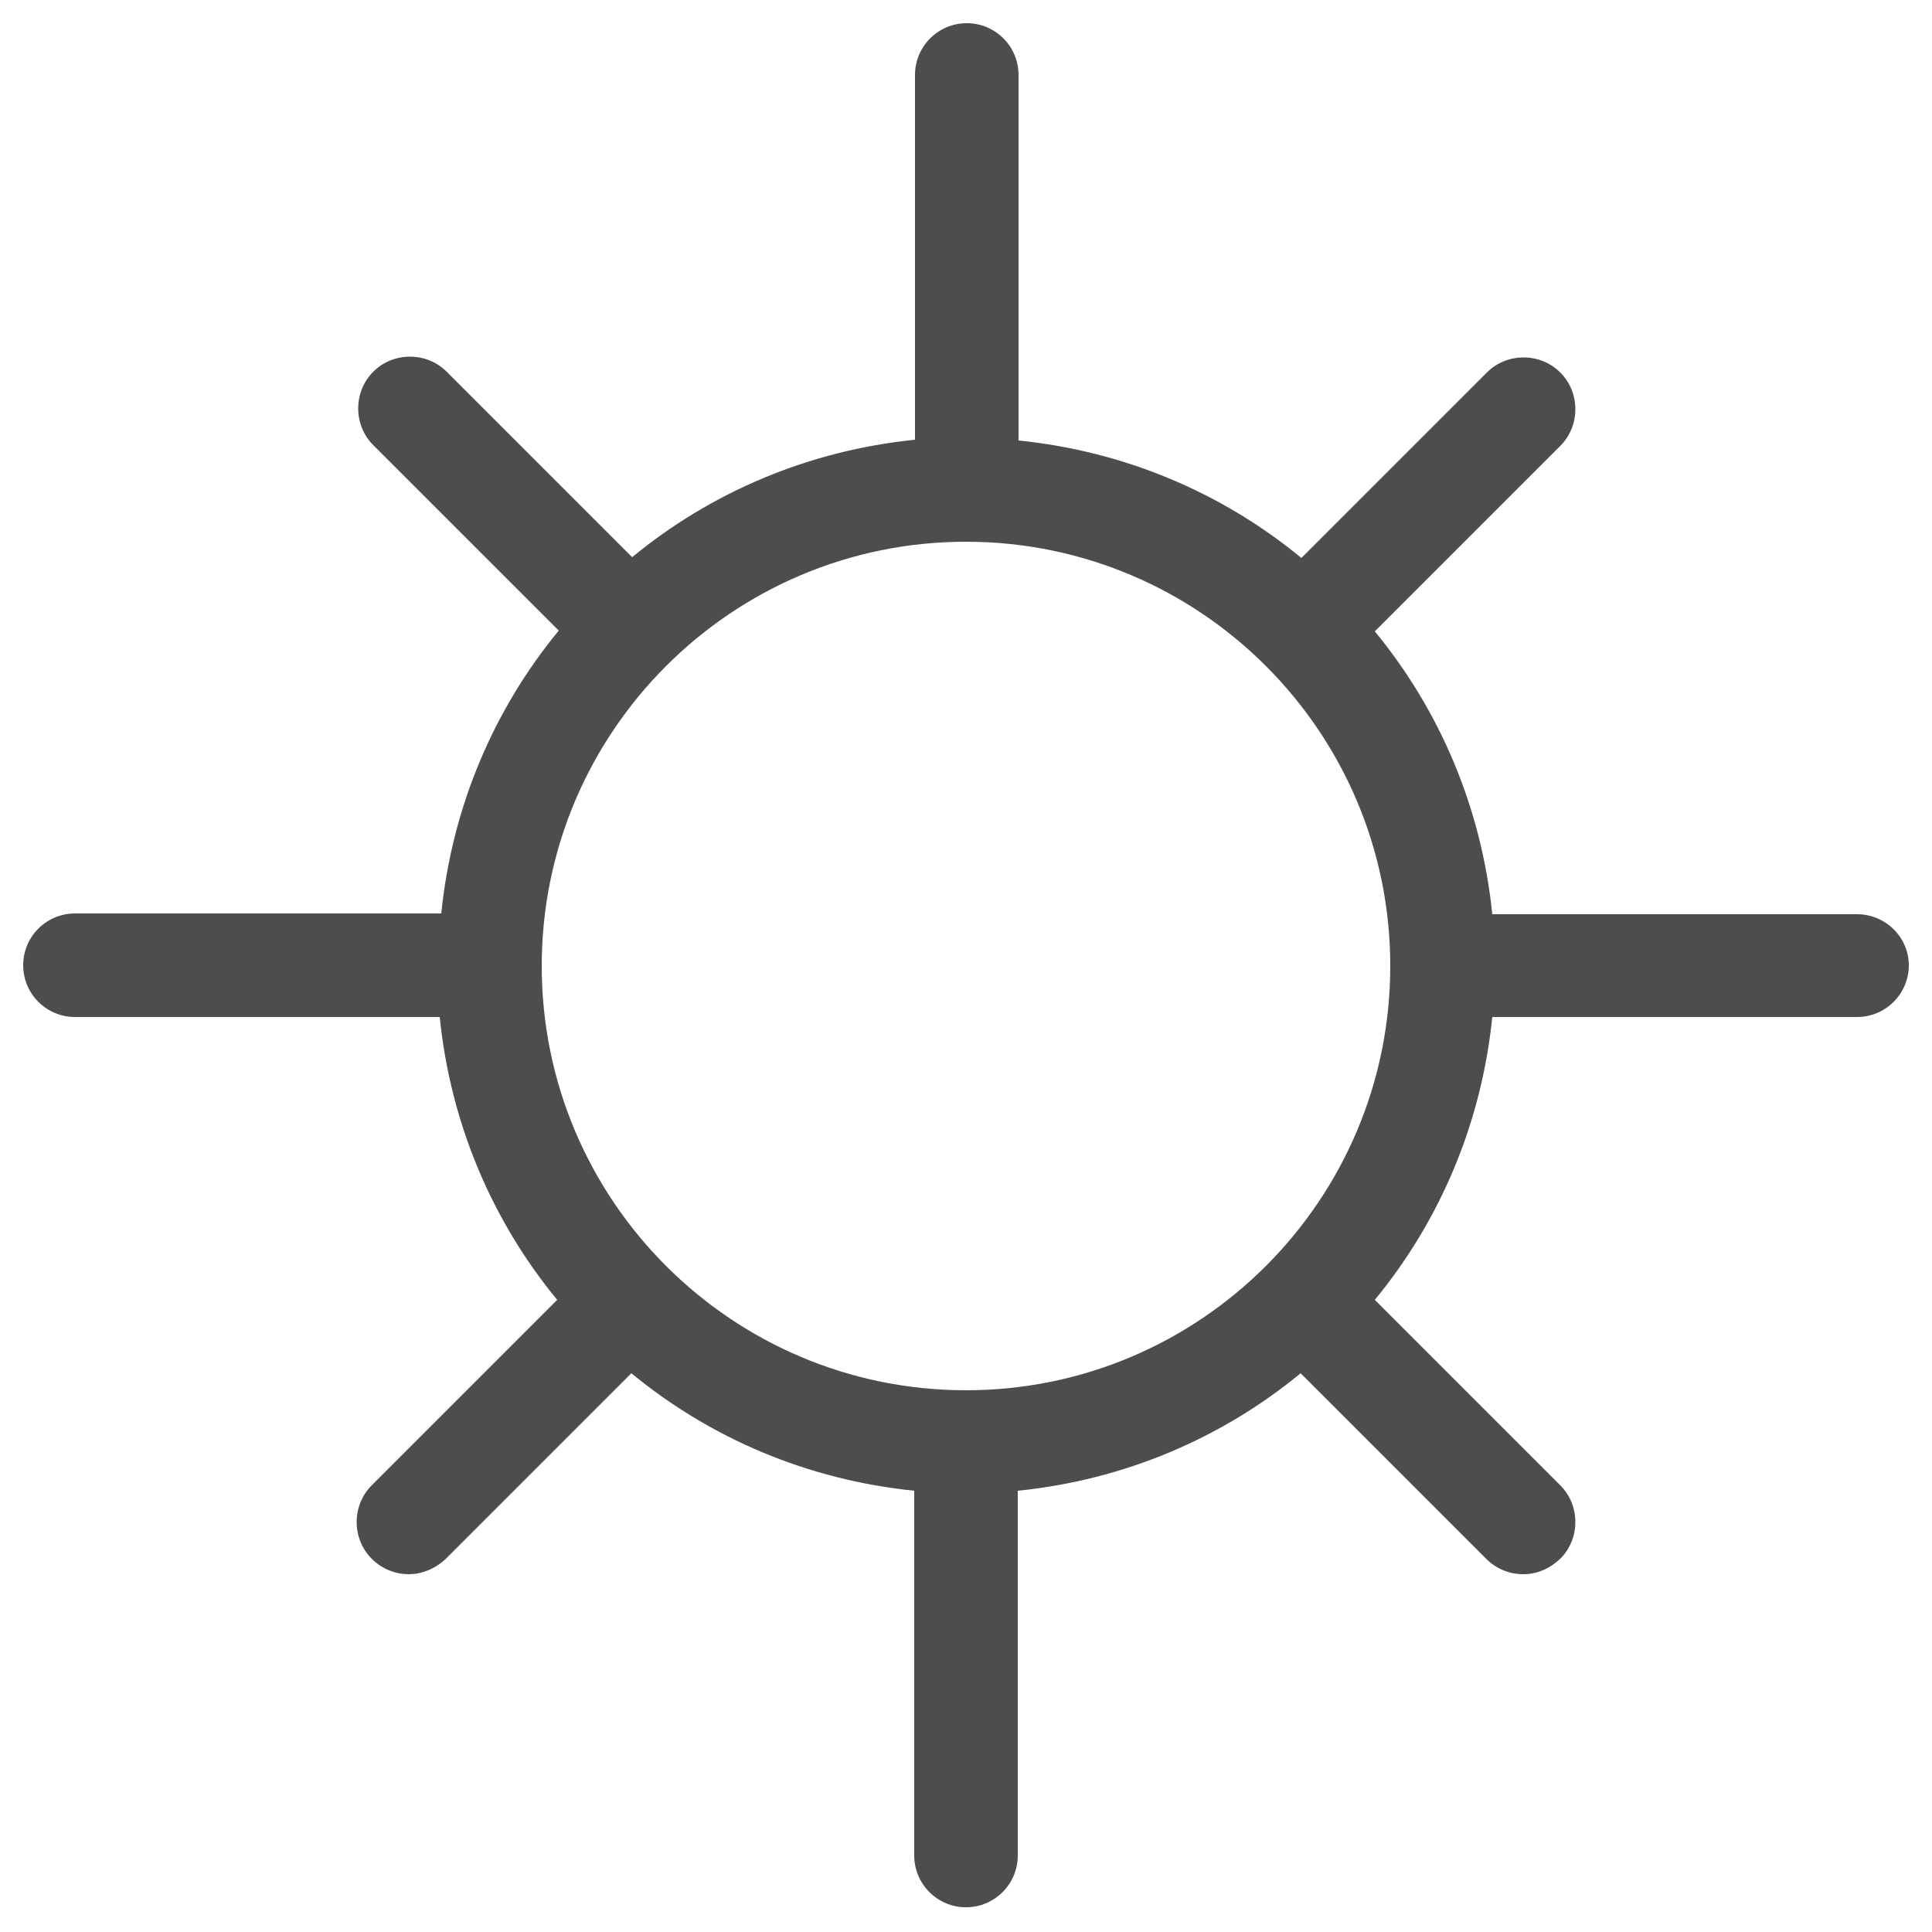 <?xml version="1.0" encoding="utf-8"?>
<!-- Generator: Adobe Illustrator 21.0.0, SVG Export Plug-In . SVG Version: 6.00 Build 0)  -->
<svg version="1.1" id="Layer_1" xmlns="http://www.w3.org/2000/svg" xmlns:xlink="http://www.w3.org/1999/xlink" x="0px" y="0px"
	 viewBox="0 0 250 250" style="enable-background:new 0 0 250 250;" xml:space="preserve">
<style type="text/css">
	.st0{fill:#4D4D4D;}
</style>
<path class="st0" d="M240.3,118.3h-47.2c-1.4-13.8-6.8-26.4-15.2-36.6l24-24c2.6-2.6,2.6-6.9,0-9.5c-2.6-2.6-6.9-2.6-9.5,0l-24,24
	c-10.2-8.4-22.8-13.8-36.6-15.2V9.7c0-3.7-3-6.7-6.7-6.7s-6.7,3-6.7,6.7v47.2c-13.8,1.4-26.4,6.8-36.6,15.2l-24-24
	c-2.6-2.6-6.9-2.6-9.5,0c-2.6,2.6-2.6,6.9,0,9.5l24,24c-8.4,10.2-13.8,22.8-15.2,36.6H9.7c-3.7,0-6.7,3-6.7,6.7c0,3.7,3,6.7,6.7,6.7
	h47.2c1.4,13.8,6.8,26.4,15.2,36.6l-24,24c-2.6,2.6-2.6,6.9,0,9.5c1.3,1.3,3,2,4.8,2c1.7,0,3.4-0.7,4.8-2l24-24
	c10.2,8.4,22.8,13.8,36.6,15.2v47.2c0,3.7,3,6.7,6.7,6.7s6.7-3,6.7-6.7v-47.2c13.8-1.4,26.4-6.8,36.6-15.2l24,24c1.3,1.3,3,2,4.8,2
	s3.4-0.7,4.8-2c2.6-2.6,2.6-6.9,0-9.5l-24-24c8.4-10.2,13.8-22.8,15.2-36.6h47.2c3.7,0,6.7-3,6.7-6.7
	C247,121.3,244,118.3,240.3,118.3z M125,179.9c-30.3,0-54.9-24.6-54.9-54.9c0-30.3,24.6-54.9,54.9-54.9c30.3,0,54.9,24.6,54.9,54.9
	C179.9,155.3,155.3,179.9,125,179.9z"/>
</svg>
